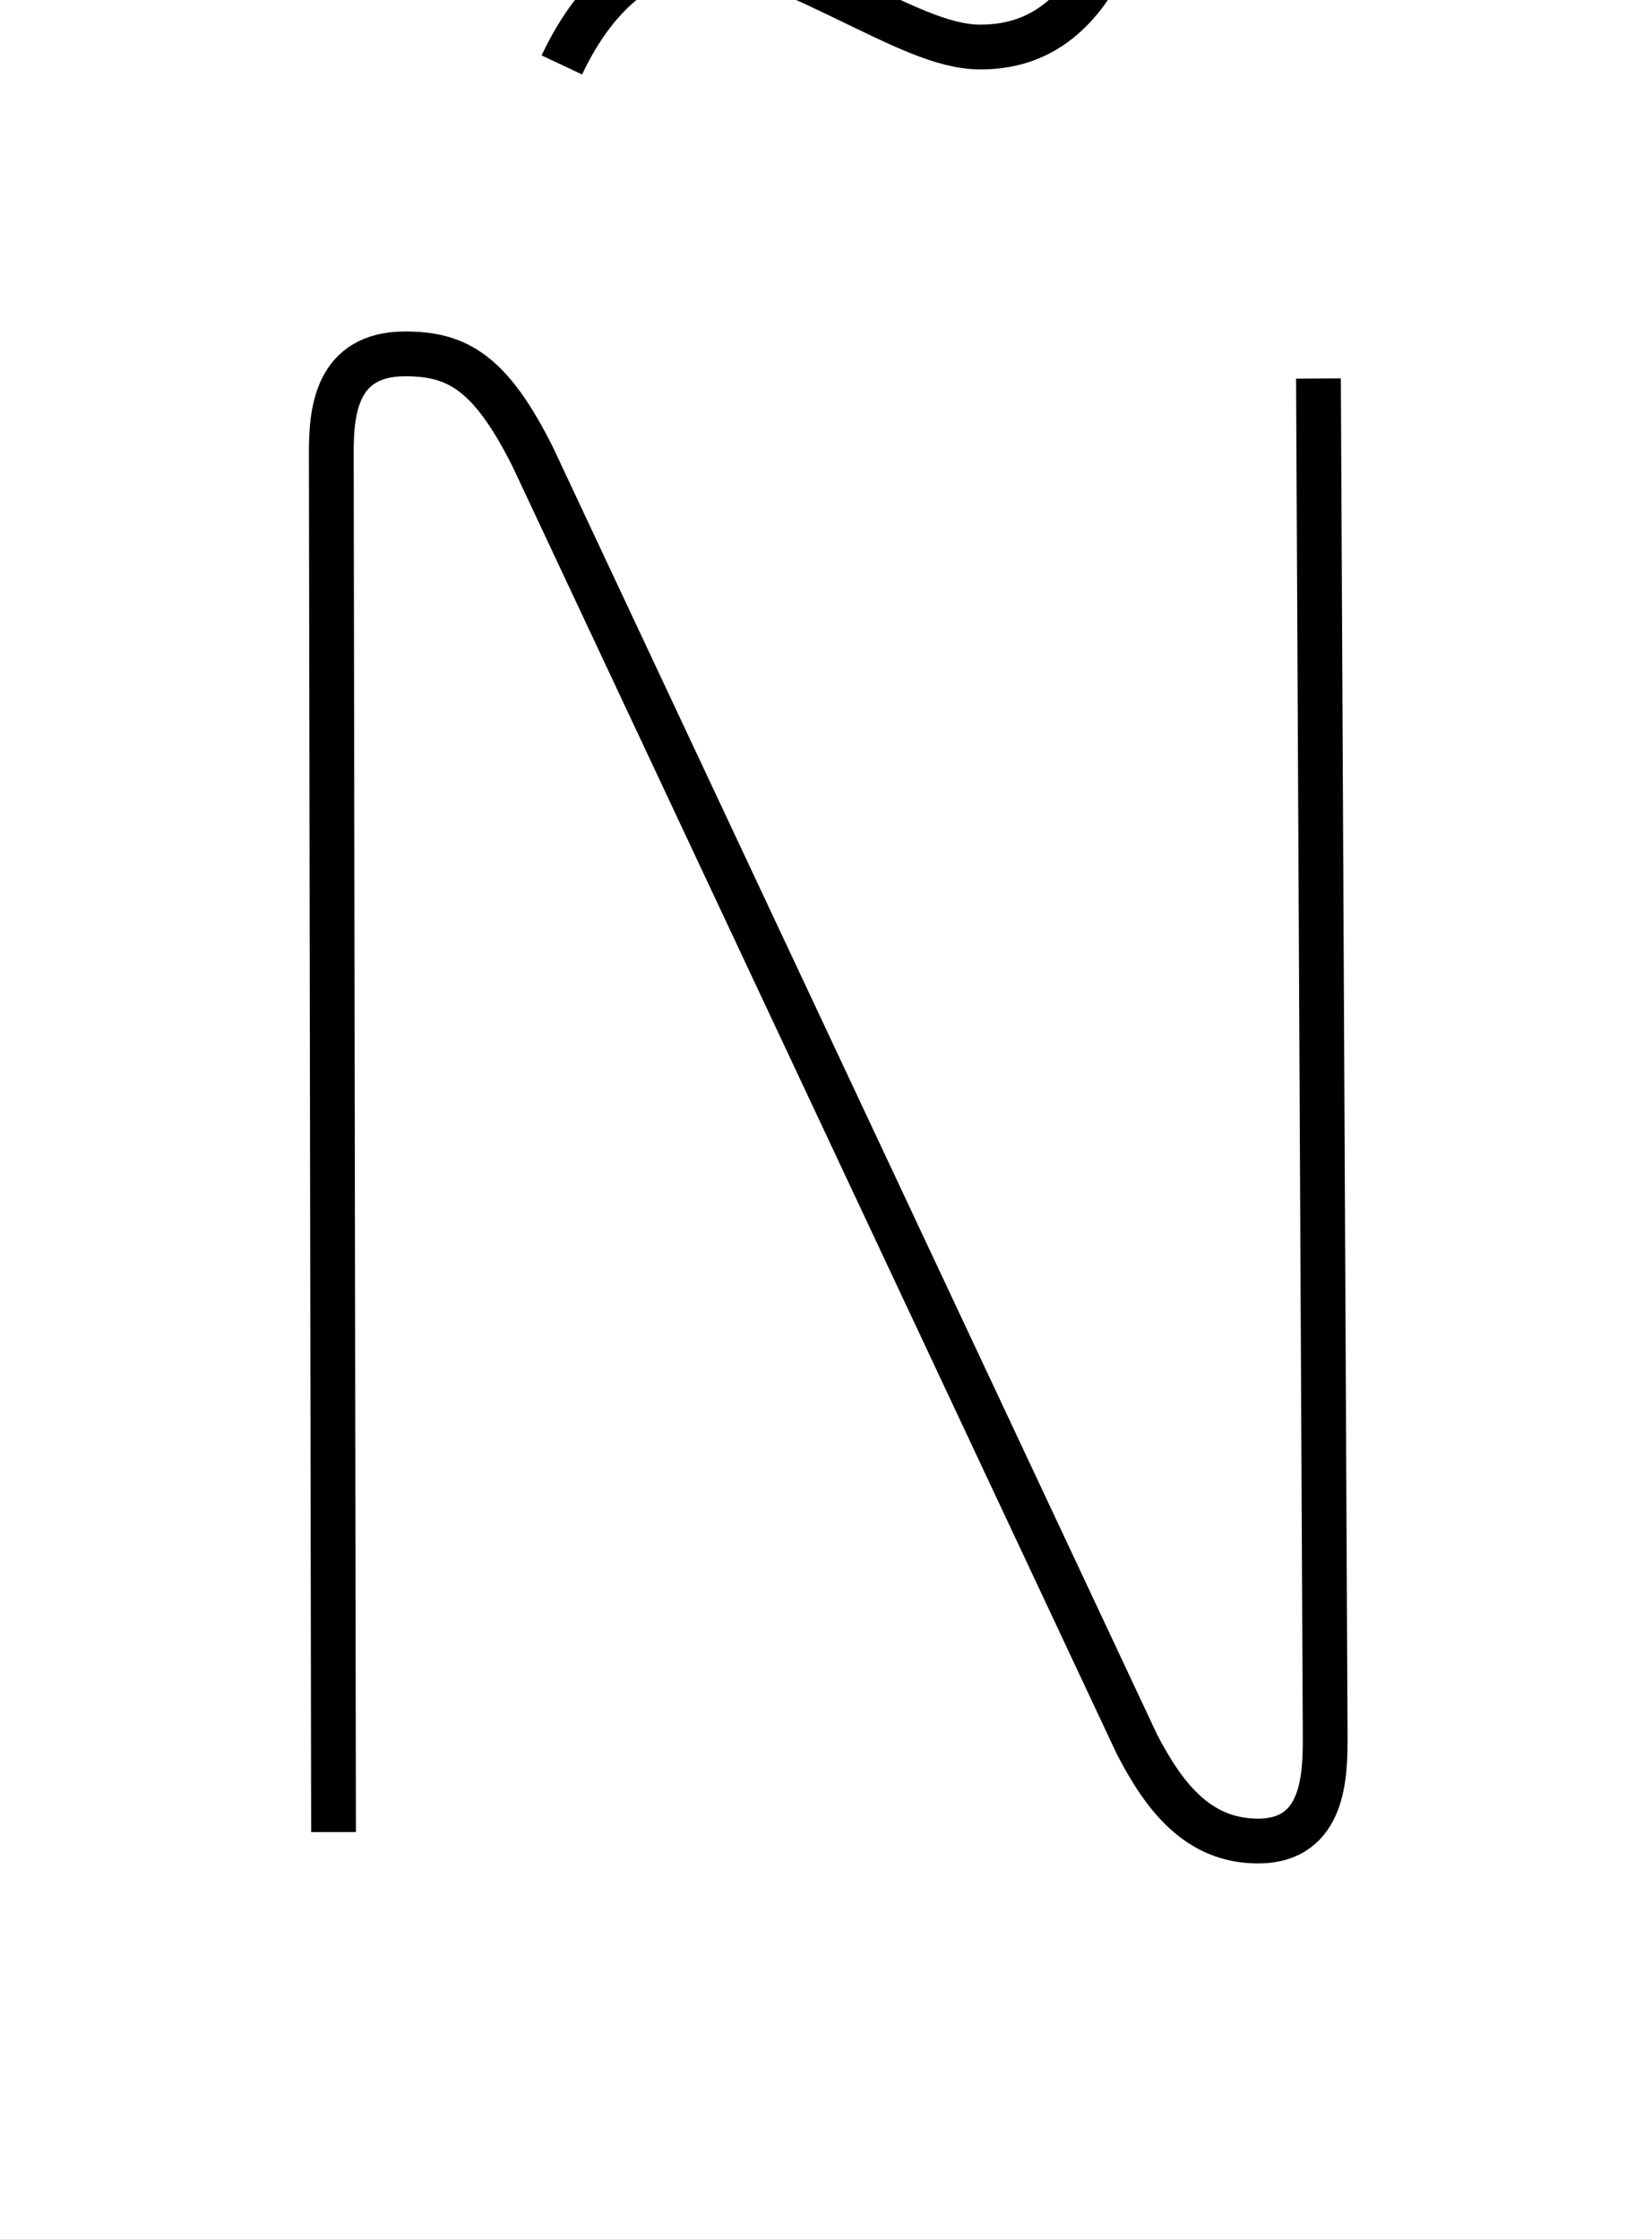<?xml version='1.0' encoding='utf8'?>
<svg viewBox="0.0 -6.0 36.9 50.0" version="1.1" xmlns="http://www.w3.org/2000/svg">
<rect x="0.0" y="-6.0" width="36.9" height="50.0" fill="#808080" stroke="none"/>
<rect x="-1000" y="-1000" width="2000" height="2000" stroke="white" fill="white"/>
<g style="fill:white;stroke:#000000;  stroke-width:1">
<path d="M 7.45 -3.1 L 7.4 -33.9 C 7.4 -34.8 7.5 -36.1 9.05 -36.1 C 10.2 -36.1 10.95 -35.7 11.9 -33.8 L 25.4 -5.05 C 26.0 -3.9 26.75 -2.9 28.1 -2.9 C 29.6 -2.9 29.6 -4.4 29.6 -5.25 L 29.45 -35.55 M 12.55 -42.55 C 13.35 -44.25 14.5 -45.05 15.6 -45.05 C 16.75 -45.05 17.6 -44.65 18.75 -44.1 C 20.1 -43.45 21.05 -42.95 21.9 -42.95 C 23.15 -42.95 24.25 -43.6 25.0 -45.6" transform="translate(0.0 38.0)" />
</g>
</svg>